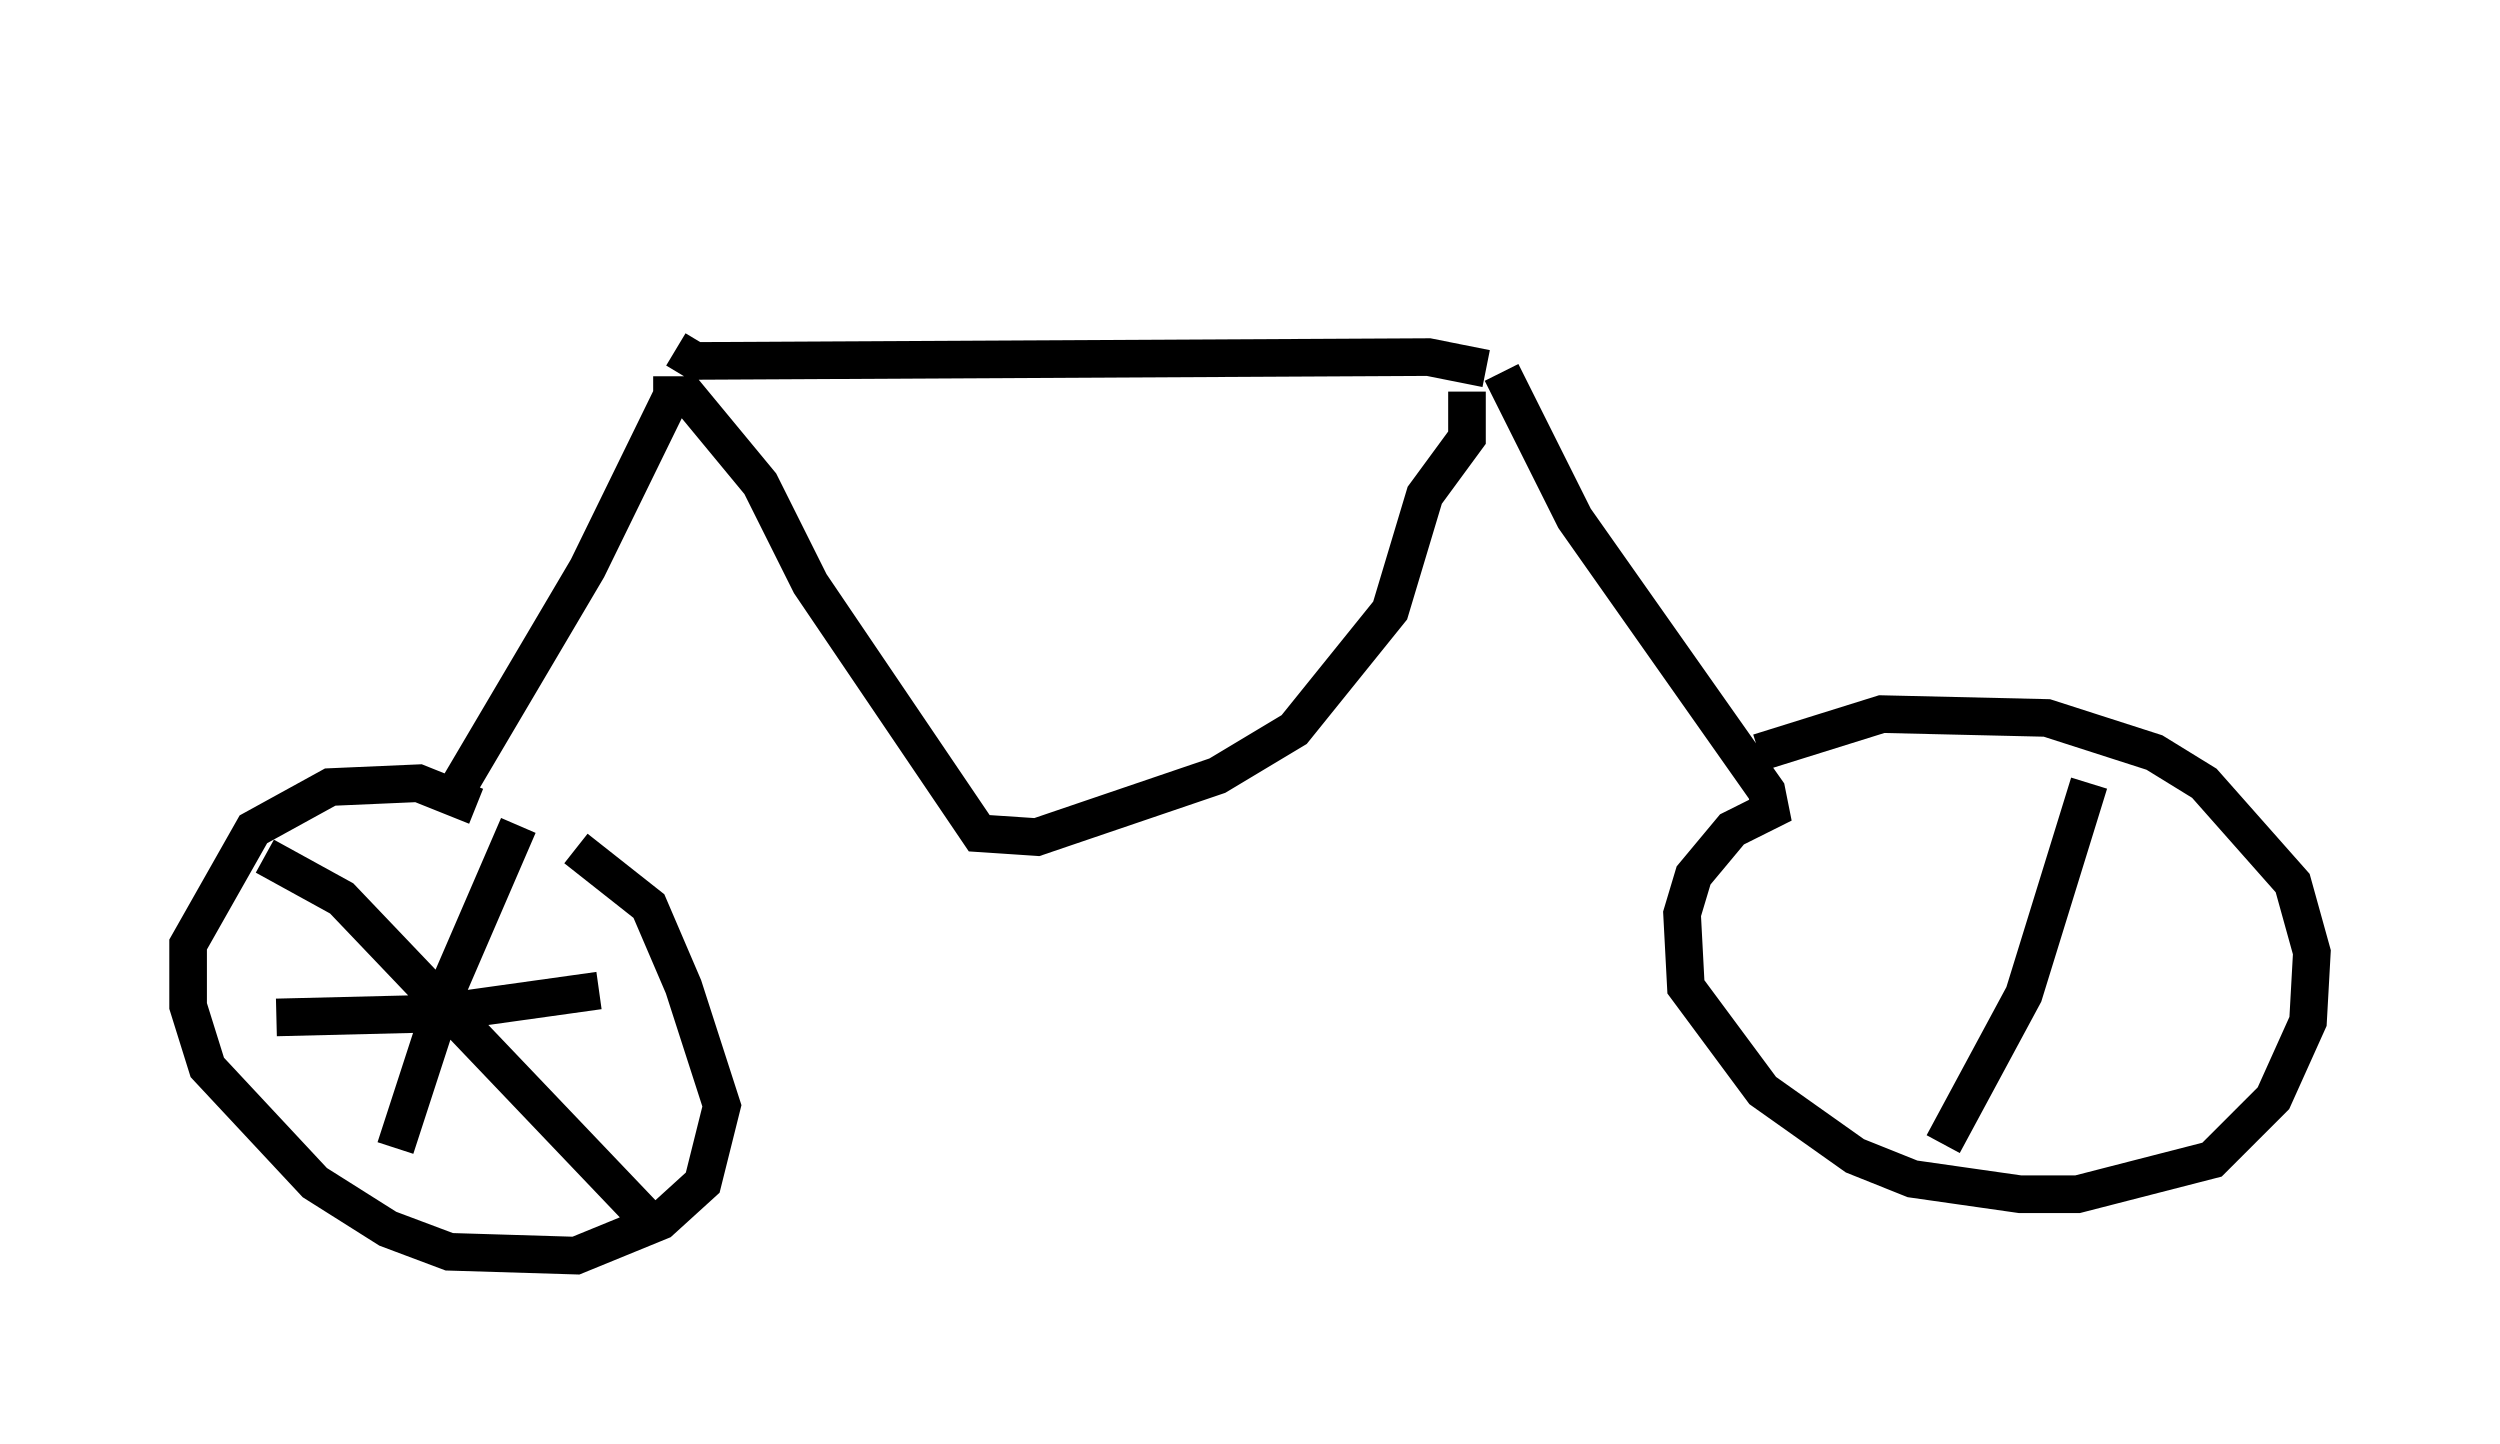 <?xml version="1.0" encoding="utf-8" ?>
<svg baseProfile="full" height="38.379" version="1.1" width="66.453" xmlns="http://www.w3.org/2000/svg" xmlns:ev="http://www.w3.org/2001/xml-events" xmlns:xlink="http://www.w3.org/1999/xlink"><defs /><rect fill="white" height="38.379" width="66.453" x="0" y="0" /><path d="M18.169, 5 m-0.204, 4.288 l0.51, 0.306 19.498, -0.102 l1.531, 0.306 m-21.642, 0.204 l0.0, 0.51 -2.246, 4.594 l-3.675, 6.227 m5.819, -10.821 l0.51, 0.0 1.94, 2.348 l1.327, 2.654 4.492, 6.635 l1.531, 0.102 4.798, -1.633 l2.042, -1.225 2.552, -3.165 l0.919, -3.063 1.123, -1.531 l0.0, -1.225 m0.919, -0.51 l1.94, 3.879 5.104, 7.248 l0.102, 0.51 -1.021, 0.51 l-1.021, 1.225 -0.306, 1.021 l0.102, 1.94 2.042, 2.756 l2.45, 1.735 1.531, 0.613 l2.858, 0.408 1.531, 0.0 l3.573, -0.919 1.633, -1.633 l0.919, -2.042 0.102, -1.838 l-0.51, -1.838 -2.348, -2.654 l-1.327, -0.817 -2.858, -0.919 l-4.39, -0.102 -3.267, 1.021 m-34.096, 1.429 l-1.531, -0.613 -2.348, 0.102 l-2.042, 1.123 -1.735, 3.063 l0.0, 1.633 0.51, 1.633 l2.858, 3.063 1.94, 1.225 l1.633, 0.613 3.369, 0.102 l2.246, -0.919 1.123, -1.021 l0.51, -2.042 -1.021, -3.165 l-0.919, -2.144 -1.94, -1.531 m-1.531, -0.613 l-1.94, 4.492 -1.327, 4.083 m-3.471, -7.758 l2.042, 1.123 8.371, 8.779 m-10.106, -5.615 l4.185, -0.102 4.39, -0.613 m39.609, -5.513 l-1.735, 5.615 -2.144, 3.981 " fill="none" stroke="black" stroke-width="1" /></svg>